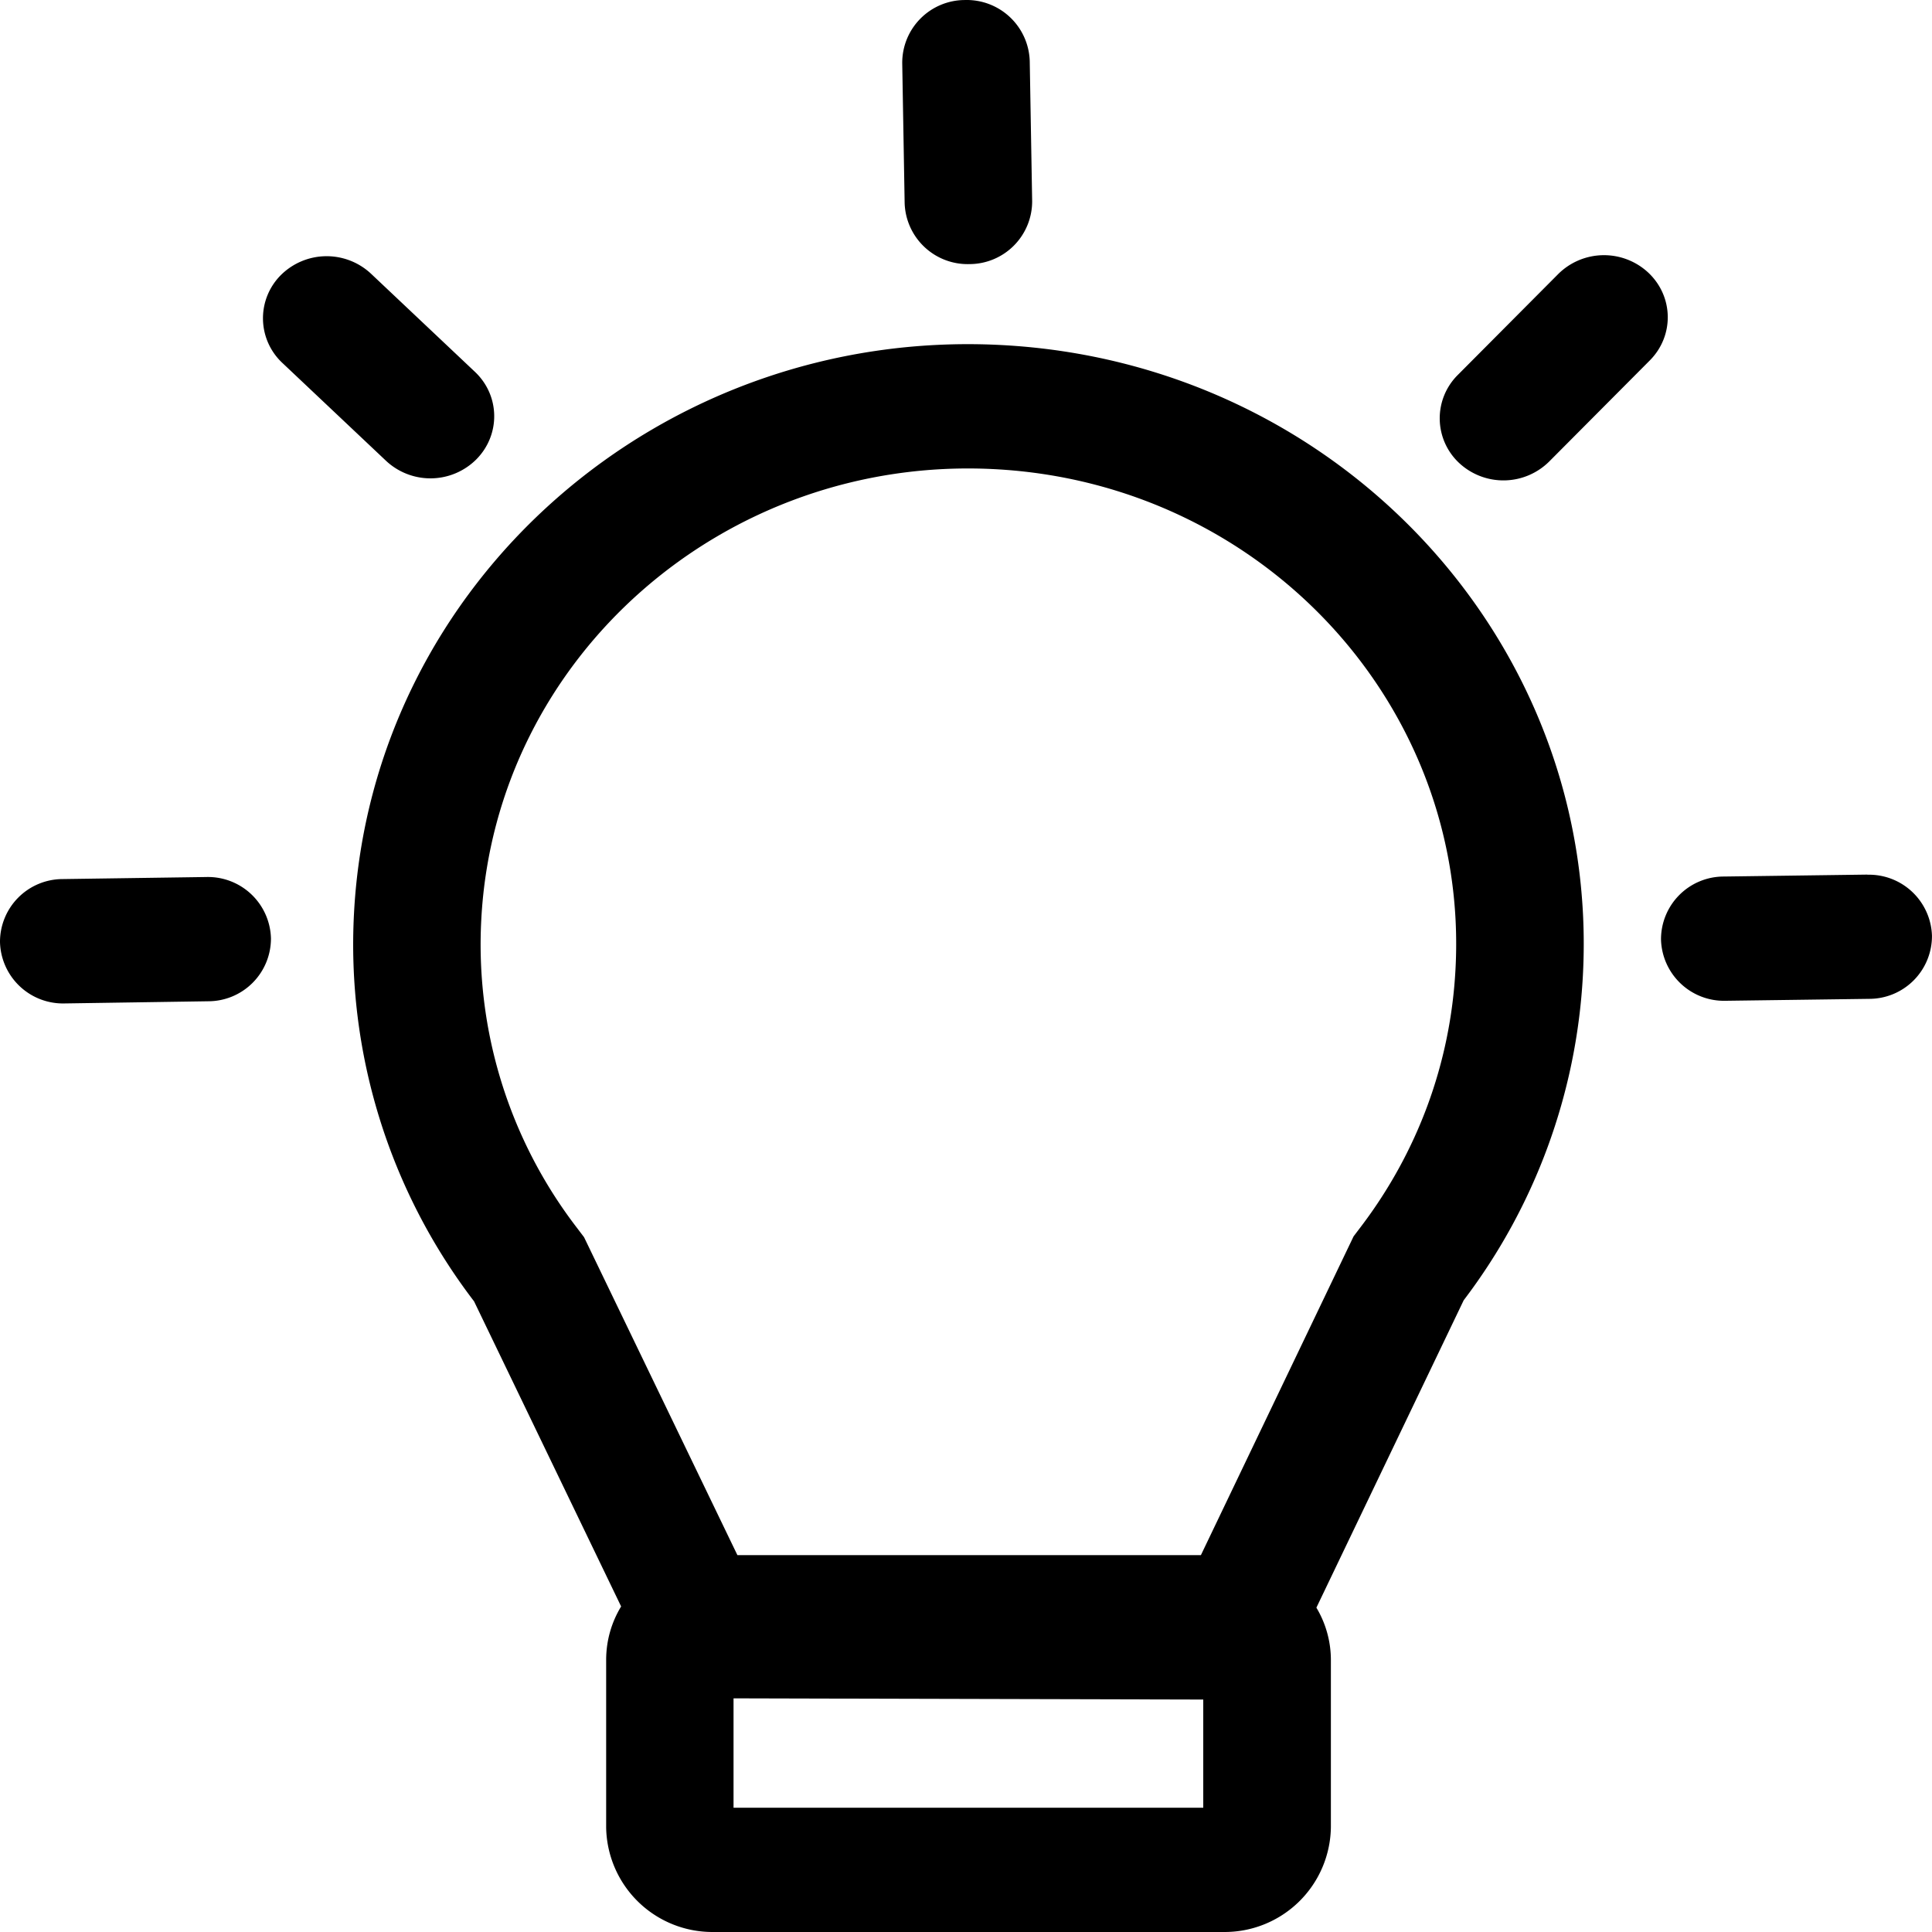 <?xml version="1.0" standalone="no"?><!DOCTYPE svg PUBLIC "-//W3C//DTD SVG 1.1//EN" "http://www.w3.org/Graphics/SVG/1.1/DTD/svg11.dtd"><svg t="1608191667787" class="icon" viewBox="0 0 1024 1024" version="1.1" xmlns="http://www.w3.org/2000/svg" p-id="2549" xmlns:xlink="http://www.w3.org/1999/xlink" width="200" height="200"><defs><style type="text/css"></style></defs><path d="M636.469 824.318l80.959-169.021 4.032-5.312c29.823-39.359 47.359-86.334 49.983-136.318 7.488-139.134-102.014-257.723-244.604-265.019-142.59-7.296-264.315 99.518-271.739 238.588a246.396 246.396 0 0 0 50.431 163.197l4.032 5.312 81.279 168.509h245.628z m61.247 27.776c4.864 8.128 7.68 17.664 7.68 27.776v88.574a56.319 56.319 0 0 1-57.087 55.551H378.233a56.319 56.319 0 0 1-56.959-55.551v-88.574c0-10.432 2.88-20.096 7.936-28.416l-77.951-161.725a311.227 311.227 0 0 1-63.615-205.948c9.408-175.357 162.877-310.139 342.714-300.923 179.837 9.216 318.01 158.845 308.603 334.202a311.675 311.675 0 0 1-63.167 172.093l-78.079 162.941z m-59.967 48.703l-248.956-0.64v57.983h248.956v-57.343zM478.2 33.484A33.279 33.279 0 0 1 511.415 0.013a33.407 33.407 0 0 1 34.367 32.383l1.28 74.111a33.279 33.279 0 0 1-33.215 33.471 33.407 33.407 0 0 1-34.367-32.383L478.2 33.484z m347.706 111.742a34.431 34.431 0 0 1 47.743-0.704c13.44 12.672 13.76 33.471 0.768 46.527l-53.375 53.631a34.431 34.431 0 0 1-47.743 0.64 32.383 32.383 0 0 1-0.704-46.527l53.311-53.567z m163.837 318.394A33.407 33.407 0 0 1 1023.982 496.004a33.279 33.279 0 0 1-33.279 33.407l-76.095 1.024a33.407 33.407 0 0 1-34.239-32.447 33.279 33.279 0 0 1 33.279-33.407l76.095-1.024zM149.629 192.329a32.383 32.383 0 0 1-0.768-46.527 34.431 34.431 0 0 1 47.743-0.768l55.039 51.967c13.44 12.608 13.76 33.471 0.768 46.527a34.431 34.431 0 0 1-47.743 0.768l-55.039-51.967zM34.239 531.843A33.407 33.407 0 0 1 0 499.332a33.279 33.279 0 0 1 33.279-33.407l76.095-1.088a33.407 33.407 0 0 1 34.239 32.511 33.279 33.279 0 0 1-33.279 33.343L34.239 531.843z" fill="#000000" p-id="2550"></path></svg>